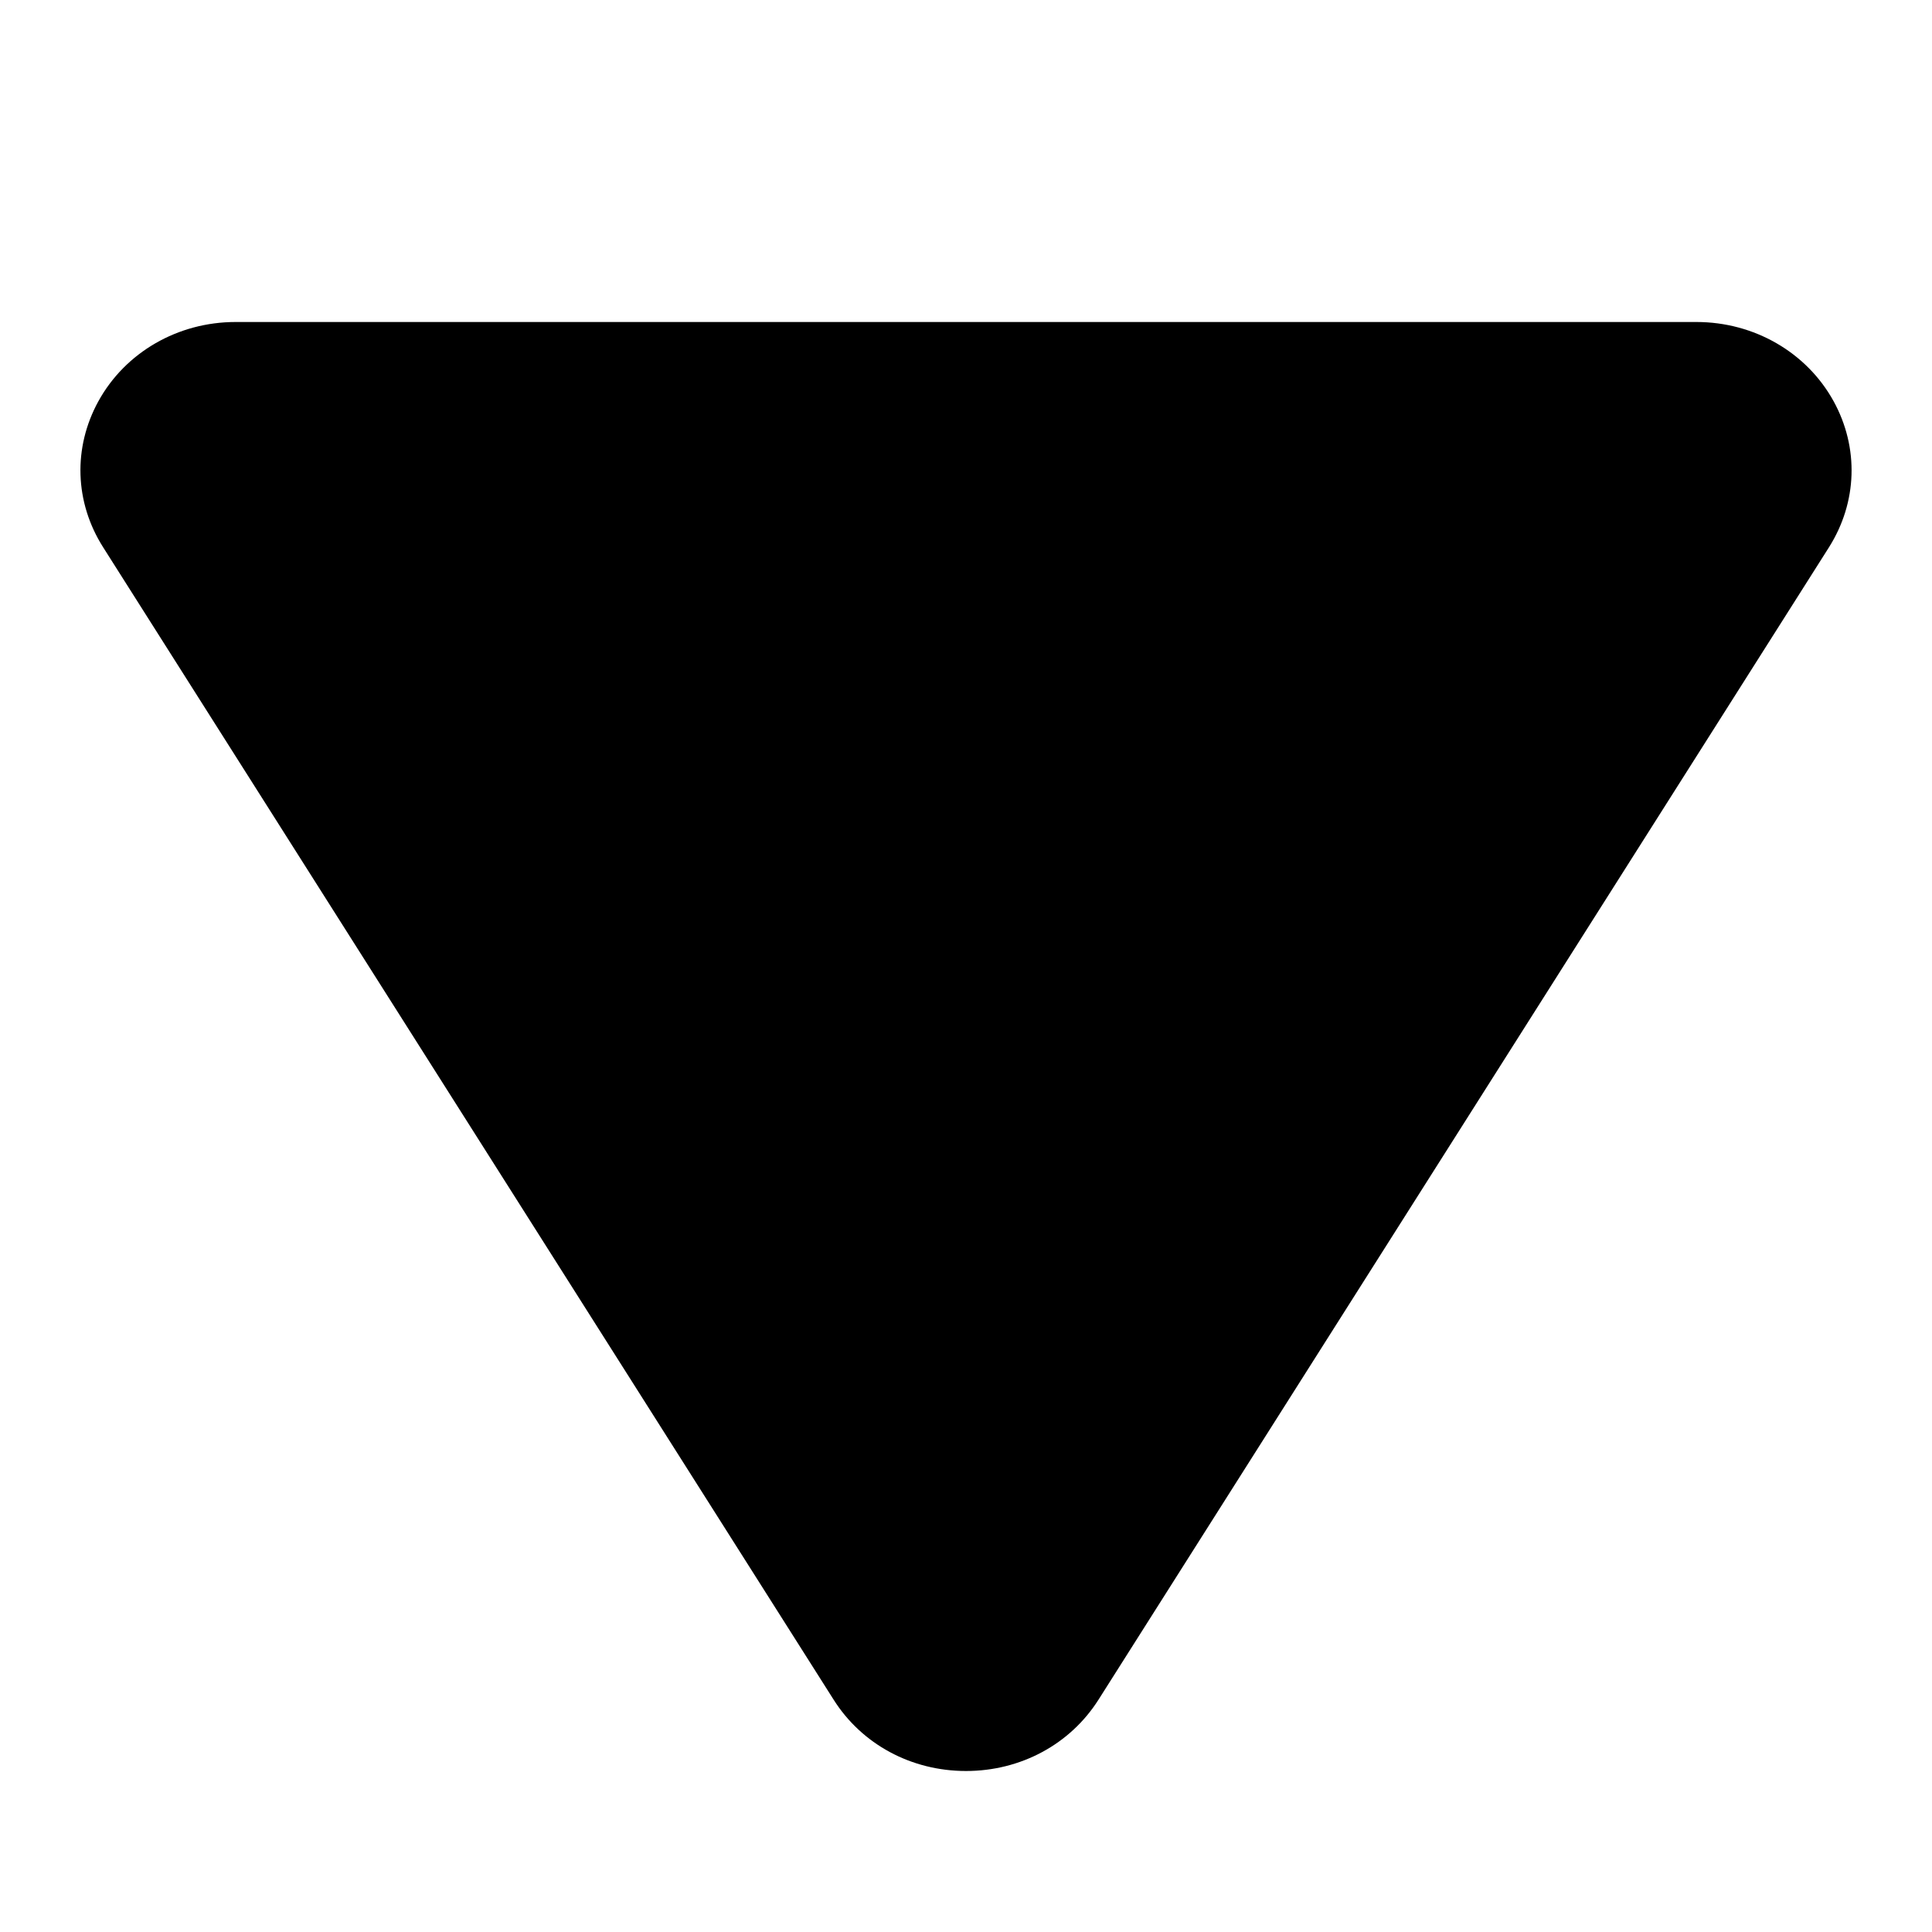 <svg xmlns="http://www.w3.org/2000/svg" viewBox="0 0 24 24">
  <path d="M22.777,4.983C22.443,4.377,21.791,4,21.074,4H2.926C2.209,4,1.557,4.377,1.223,4.983C0.905,5.561,0.927,6.24,1.281,6.798 l9.074,14.315C10.706,21.669,11.321,22,12,22s1.294-0.331,1.646-0.886l9.074-14.315C23.073,6.24,23.095,5.561,22.777,4.983z" fill="currentColor" />
</svg>